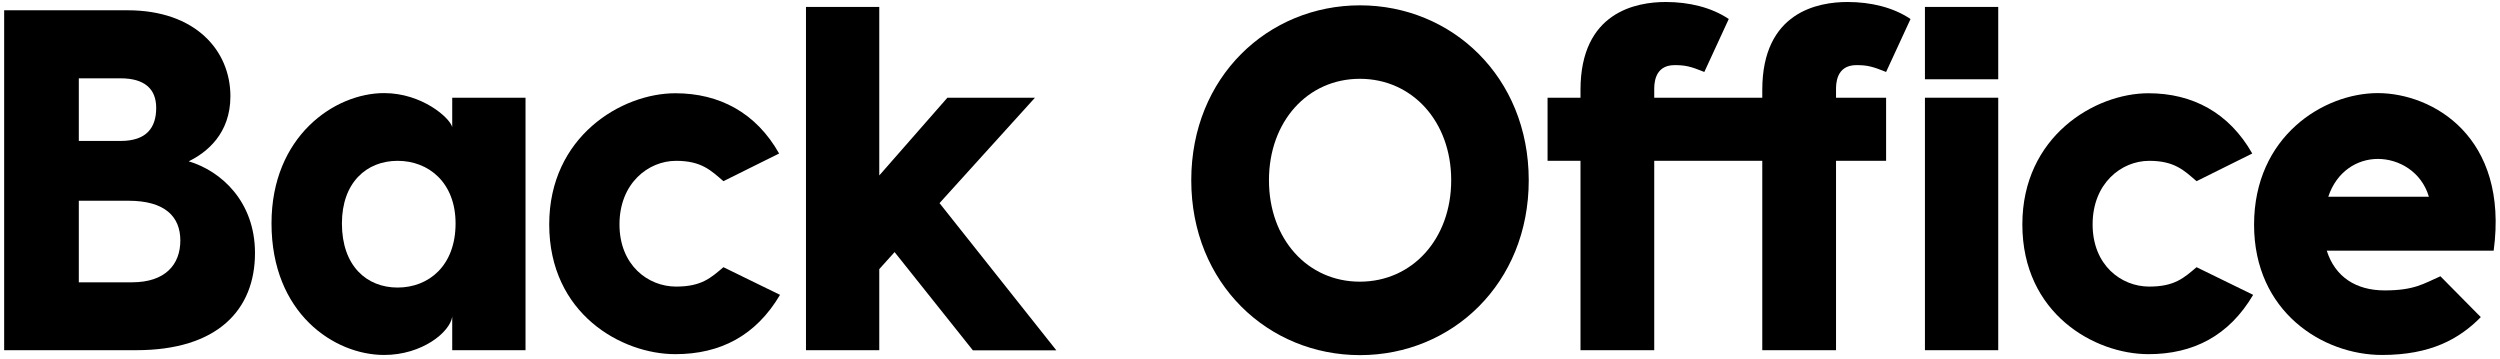 <?xml version="1.0" encoding="UTF-8"?> <svg xmlns="http://www.w3.org/2000/svg" width="202" height="29" viewBox="0 0 202 29" fill="none"><path d="M20.603 20.446C20.603 25.032 17.575 28.295 11.015 28.295H0.336V0.83H10.304C15.809 0.83 18.617 4.093 18.617 7.779C18.617 10.798 16.704 12.327 15.245 13.034C17.869 13.817 20.603 16.284 20.603 20.446ZM6.368 6.328V11.389H9.74C11.873 11.389 12.621 10.285 12.621 8.717C12.621 7.189 11.69 6.328 9.74 6.328H6.368ZM14.571 19.431C14.571 17.504 13.332 16.22 10.378 16.22H6.368V22.81H10.672C13.332 22.81 14.571 21.397 14.571 19.431Z" fill="black"></path><path d="M42.462 7.895V28.295H36.54V25.585C36.356 26.844 34.1 28.681 31.035 28.681C27.026 28.681 21.938 25.341 21.938 18.044C21.938 11.017 27.026 7.522 31.035 7.522C34.1 7.522 36.356 9.526 36.54 10.271V7.895H42.462ZM36.81 18.056C36.81 14.755 34.64 12.995 32.126 12.995C29.613 12.995 27.627 14.755 27.627 18.056C27.627 21.474 29.613 23.234 32.126 23.234C34.64 23.234 36.81 21.474 36.81 18.056Z" fill="black"></path><path d="M62.952 12.403L58.453 14.639C57.447 13.778 56.687 12.995 54.627 12.995C52.383 12.995 50.054 14.806 50.054 18.133C50.054 21.435 52.371 23.156 54.627 23.156C56.687 23.156 57.435 22.45 58.453 21.589L63.026 23.824C61.076 27.126 58.195 28.616 54.566 28.616C50.225 28.616 44.377 25.353 44.377 18.133C44.377 11.029 50.225 7.535 54.566 7.535C58.121 7.535 61.089 9.102 62.952 12.403Z" fill="black"></path><path d="M72.283 20.369L71.045 21.744V28.295H65.123V0.56H71.045V14.177L76.55 7.895H83.625L75.913 16.412L85.354 28.308H78.61L72.283 20.369Z" fill="black"></path><path d="M123.522 14.563C123.522 22.926 117.306 28.694 109.888 28.694C102.47 28.694 96.254 22.926 96.254 14.563C96.254 6.2 102.47 0.431 109.888 0.431C117.294 0.431 123.522 6.2 123.522 14.563ZM117.257 14.563C117.257 9.809 114.106 6.367 109.876 6.367C105.646 6.367 102.532 9.822 102.532 14.563C102.532 19.316 105.646 22.759 109.876 22.759C114.106 22.759 117.257 19.316 117.257 14.563Z" fill="black"></path><path d="M148.351 7.266V7.895H152.397V12.995H148.351V28.296H142.392V12.995H133.662V28.296H127.704V12.995H125.043V7.895H127.704V7.266C127.704 0.945 132.24 0.161 134.594 0.161C136.47 0.161 138.297 0.598 139.683 1.536L137.709 5.814C136.617 5.377 136.213 5.262 135.305 5.262C133.626 5.262 133.662 6.867 133.662 7.266V7.895H142.392V7.266C142.392 0.945 146.929 0.161 149.283 0.161C151.159 0.161 152.986 0.598 154.371 1.536L152.397 5.814C151.306 5.377 150.901 5.262 149.994 5.262C148.314 5.262 148.351 6.867 148.351 7.266Z" fill="black"></path><path d="M161.457 6.405H155.535V0.56H161.457V6.405ZM161.457 28.296H155.535V7.895H161.457V28.296Z" fill="black"></path><path d="M181.982 12.403L177.482 14.639C176.476 13.778 175.716 12.995 173.656 12.995C171.413 12.995 169.083 14.806 169.083 18.133C169.083 21.435 171.4 23.156 173.656 23.156C175.716 23.156 176.464 22.45 177.482 21.589L182.055 23.824C180.106 27.126 177.224 28.616 173.595 28.616C169.255 28.616 163.406 25.353 163.406 18.133C163.406 11.029 169.255 7.535 173.595 7.535C177.151 7.535 180.106 9.102 181.982 12.403Z" fill="black"></path><path d="M201.489 20.253H188.002C188.676 22.373 190.356 23.465 192.686 23.465C195.089 23.465 195.837 22.913 197.185 22.322L200.447 25.623C198.718 27.383 196.401 28.681 192.465 28.681C187.671 28.681 182.129 25.186 182.129 18.159C182.129 11.017 187.744 7.522 192.134 7.522C196.548 7.535 202.727 11.029 201.489 20.253ZM188.125 15.898H196.254C195.653 13.856 193.814 12.841 192.134 12.841C190.454 12.841 188.799 13.856 188.125 15.898Z" fill="black"></path></svg> 
